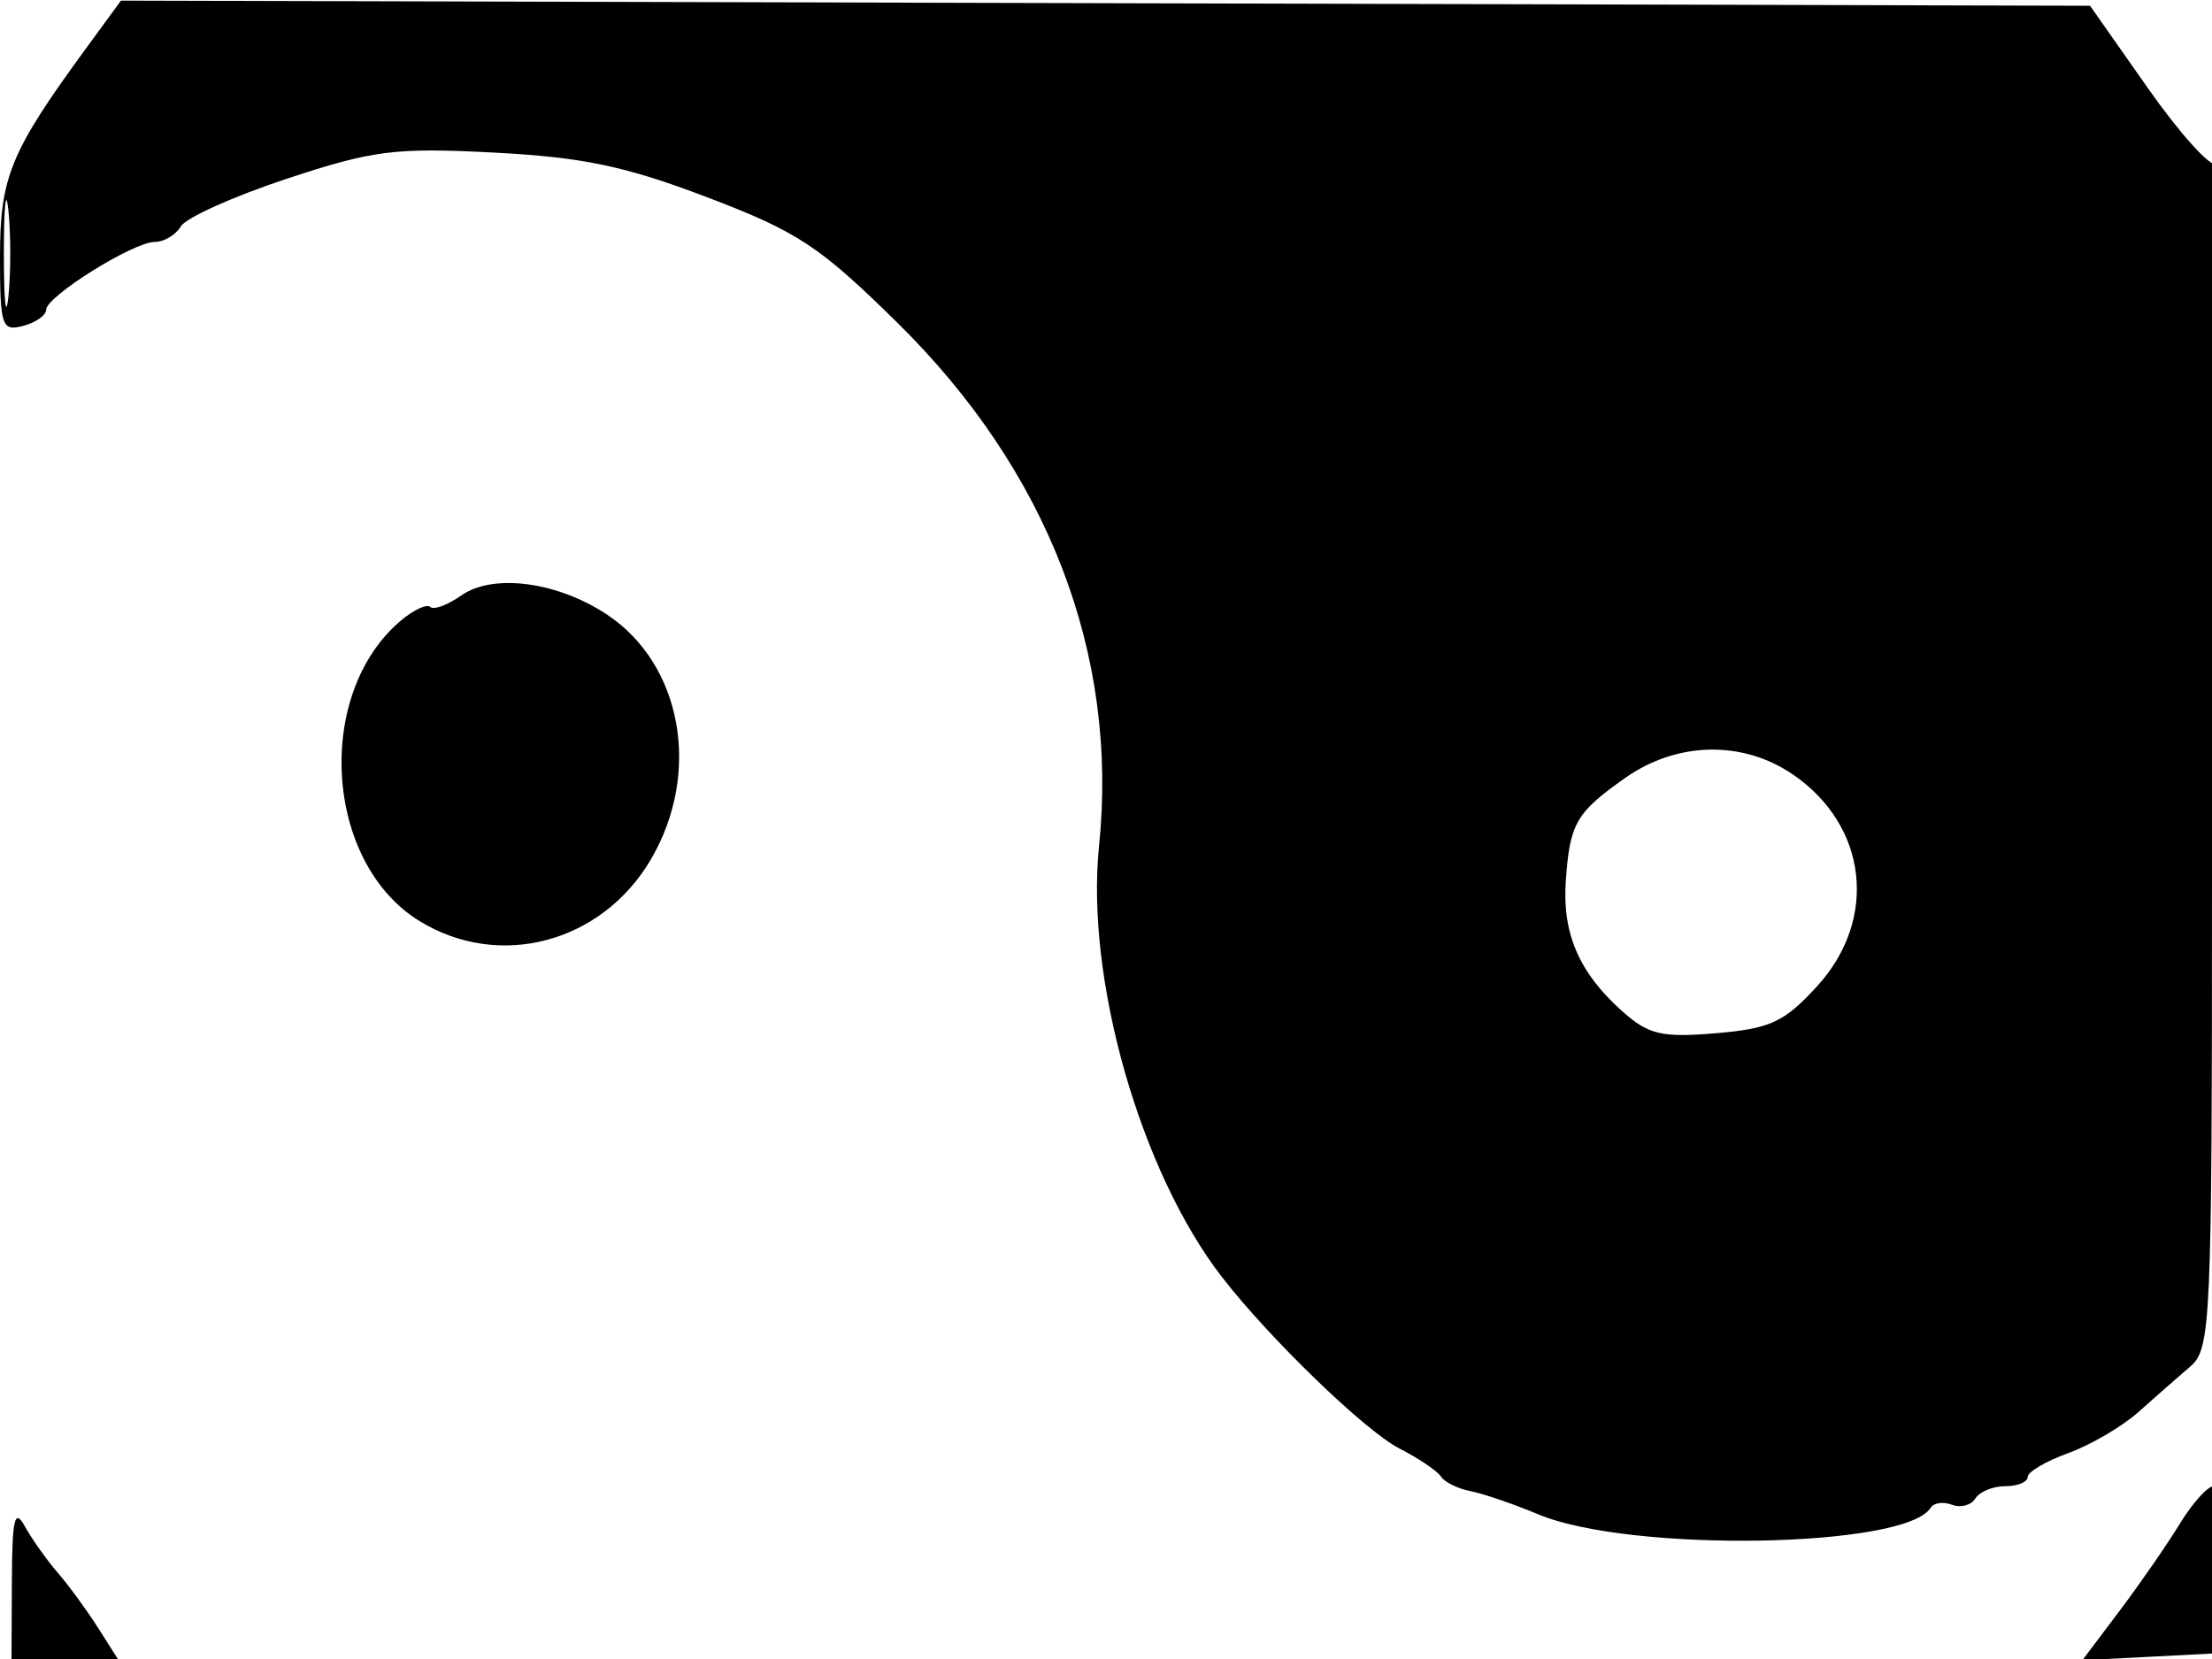 <svg xmlns="http://www.w3.org/2000/svg" width="192" height="144" viewBox="0 0 192 144" version="1.1">
	<path d="M 7.411 4.277 C 0.911 13.165, 0 15.376, 0 22.274 C 0 28.320, 0.151 28.773, 2 28.290 C 3.100 28.002, 4 27.375, 4 26.896 C 4 25.733, 11.570 21, 13.430 21 C 14.239 21, 15.260 20.391, 15.700 19.646 C 16.140 18.901, 20.273 17.043, 24.885 15.518 C 32.391 13.036, 34.279 12.798, 42.885 13.245 C 50.592 13.645, 54.261 14.414, 61.378 17.122 C 69.248 20.116, 71.122 21.352, 77.878 28 C 90.979 40.891, 97.103 56.782, 95.395 73.453 C 94.214 84.979, 98.996 101.731, 106.074 110.859 C 110.222 116.209, 118.501 124.207, 121.457 125.721 C 123.131 126.578, 124.758 127.677, 125.073 128.163 C 125.389 128.649, 126.539 129.219, 127.628 129.428 C 128.718 129.638, 131.372 130.546, 133.526 131.446 C 141.498 134.778, 165.414 134.375, 167.579 130.873 C 167.846 130.441, 168.679 130.323, 169.431 130.612 C 170.183 130.900, 171.095 130.656, 171.458 130.068 C 171.821 129.481, 172.991 129, 174.059 129 C 175.127 129, 176 128.640, 176 128.201 C 176 127.761, 177.589 126.827, 179.530 126.125 C 181.472 125.423, 184.223 123.809, 185.644 122.538 C 187.065 121.267, 189.076 119.501, 190.114 118.614 C 191.905 117.081, 192 114.943, 192 76.156 C 192 53.691, 192.298 30.445, 192.662 24.497 C 193.062 17.947, 192.959 13.908, 192.398 14.254 C 191.890 14.568, 189.210 11.602, 186.444 7.663 L 181.415 0.500 95.957 0.277 L 10.500 0.054 7.411 4.277 M 0.336 22 C 0.336 26.125, 0.513 27.813, 0.728 25.750 C 0.944 23.688, 0.944 20.313, 0.728 18.250 C 0.513 16.188, 0.336 17.875, 0.336 22 M 40.043 51.682 C 38.848 52.519, 37.637 52.970, 37.351 52.684 C 37.065 52.398, 35.934 52.915, 34.837 53.832 C 27.268 60.162, 28.135 74.830, 36.380 79.926 C 43.323 84.217, 52.245 81.850, 56.501 74.588 C 60.906 67.071, 59.208 57.656, 52.666 53.330 C 48.357 50.481, 42.795 49.755, 40.043 51.682 M 141.047 67.536 C 136.787 70.544, 136.256 71.470, 135.909 76.500 C 135.595 81.061, 137.088 84.474, 140.862 87.822 C 143.104 89.811, 144.264 90.078, 148.944 89.683 C 153.655 89.285, 154.864 88.725, 157.705 85.625 C 163.039 79.804, 162.124 71.679, 155.633 67.232 C 151.262 64.236, 145.552 64.355, 141.047 67.536 M 189.214 132.250 C 188.122 134.037, 185.771 137.437, 183.989 139.804 L 180.748 144.107 186.624 143.804 L 192.500 143.500 192.794 136.250 C 192.960 132.157, 192.676 129, 192.143 129 C 191.623 129, 190.305 130.463, 189.214 132.250 M 1.030 137.250 L 1 144 5.615 144 L 10.230 144 8.483 141.250 C 7.522 139.738, 5.956 137.600, 5.004 136.500 C 4.052 135.400, 2.775 133.600, 2.167 132.500 C 1.269 130.876, 1.055 131.769, 1.030 137.250" stroke="none" fill="black" fill-rule="evenodd"/>
</svg>